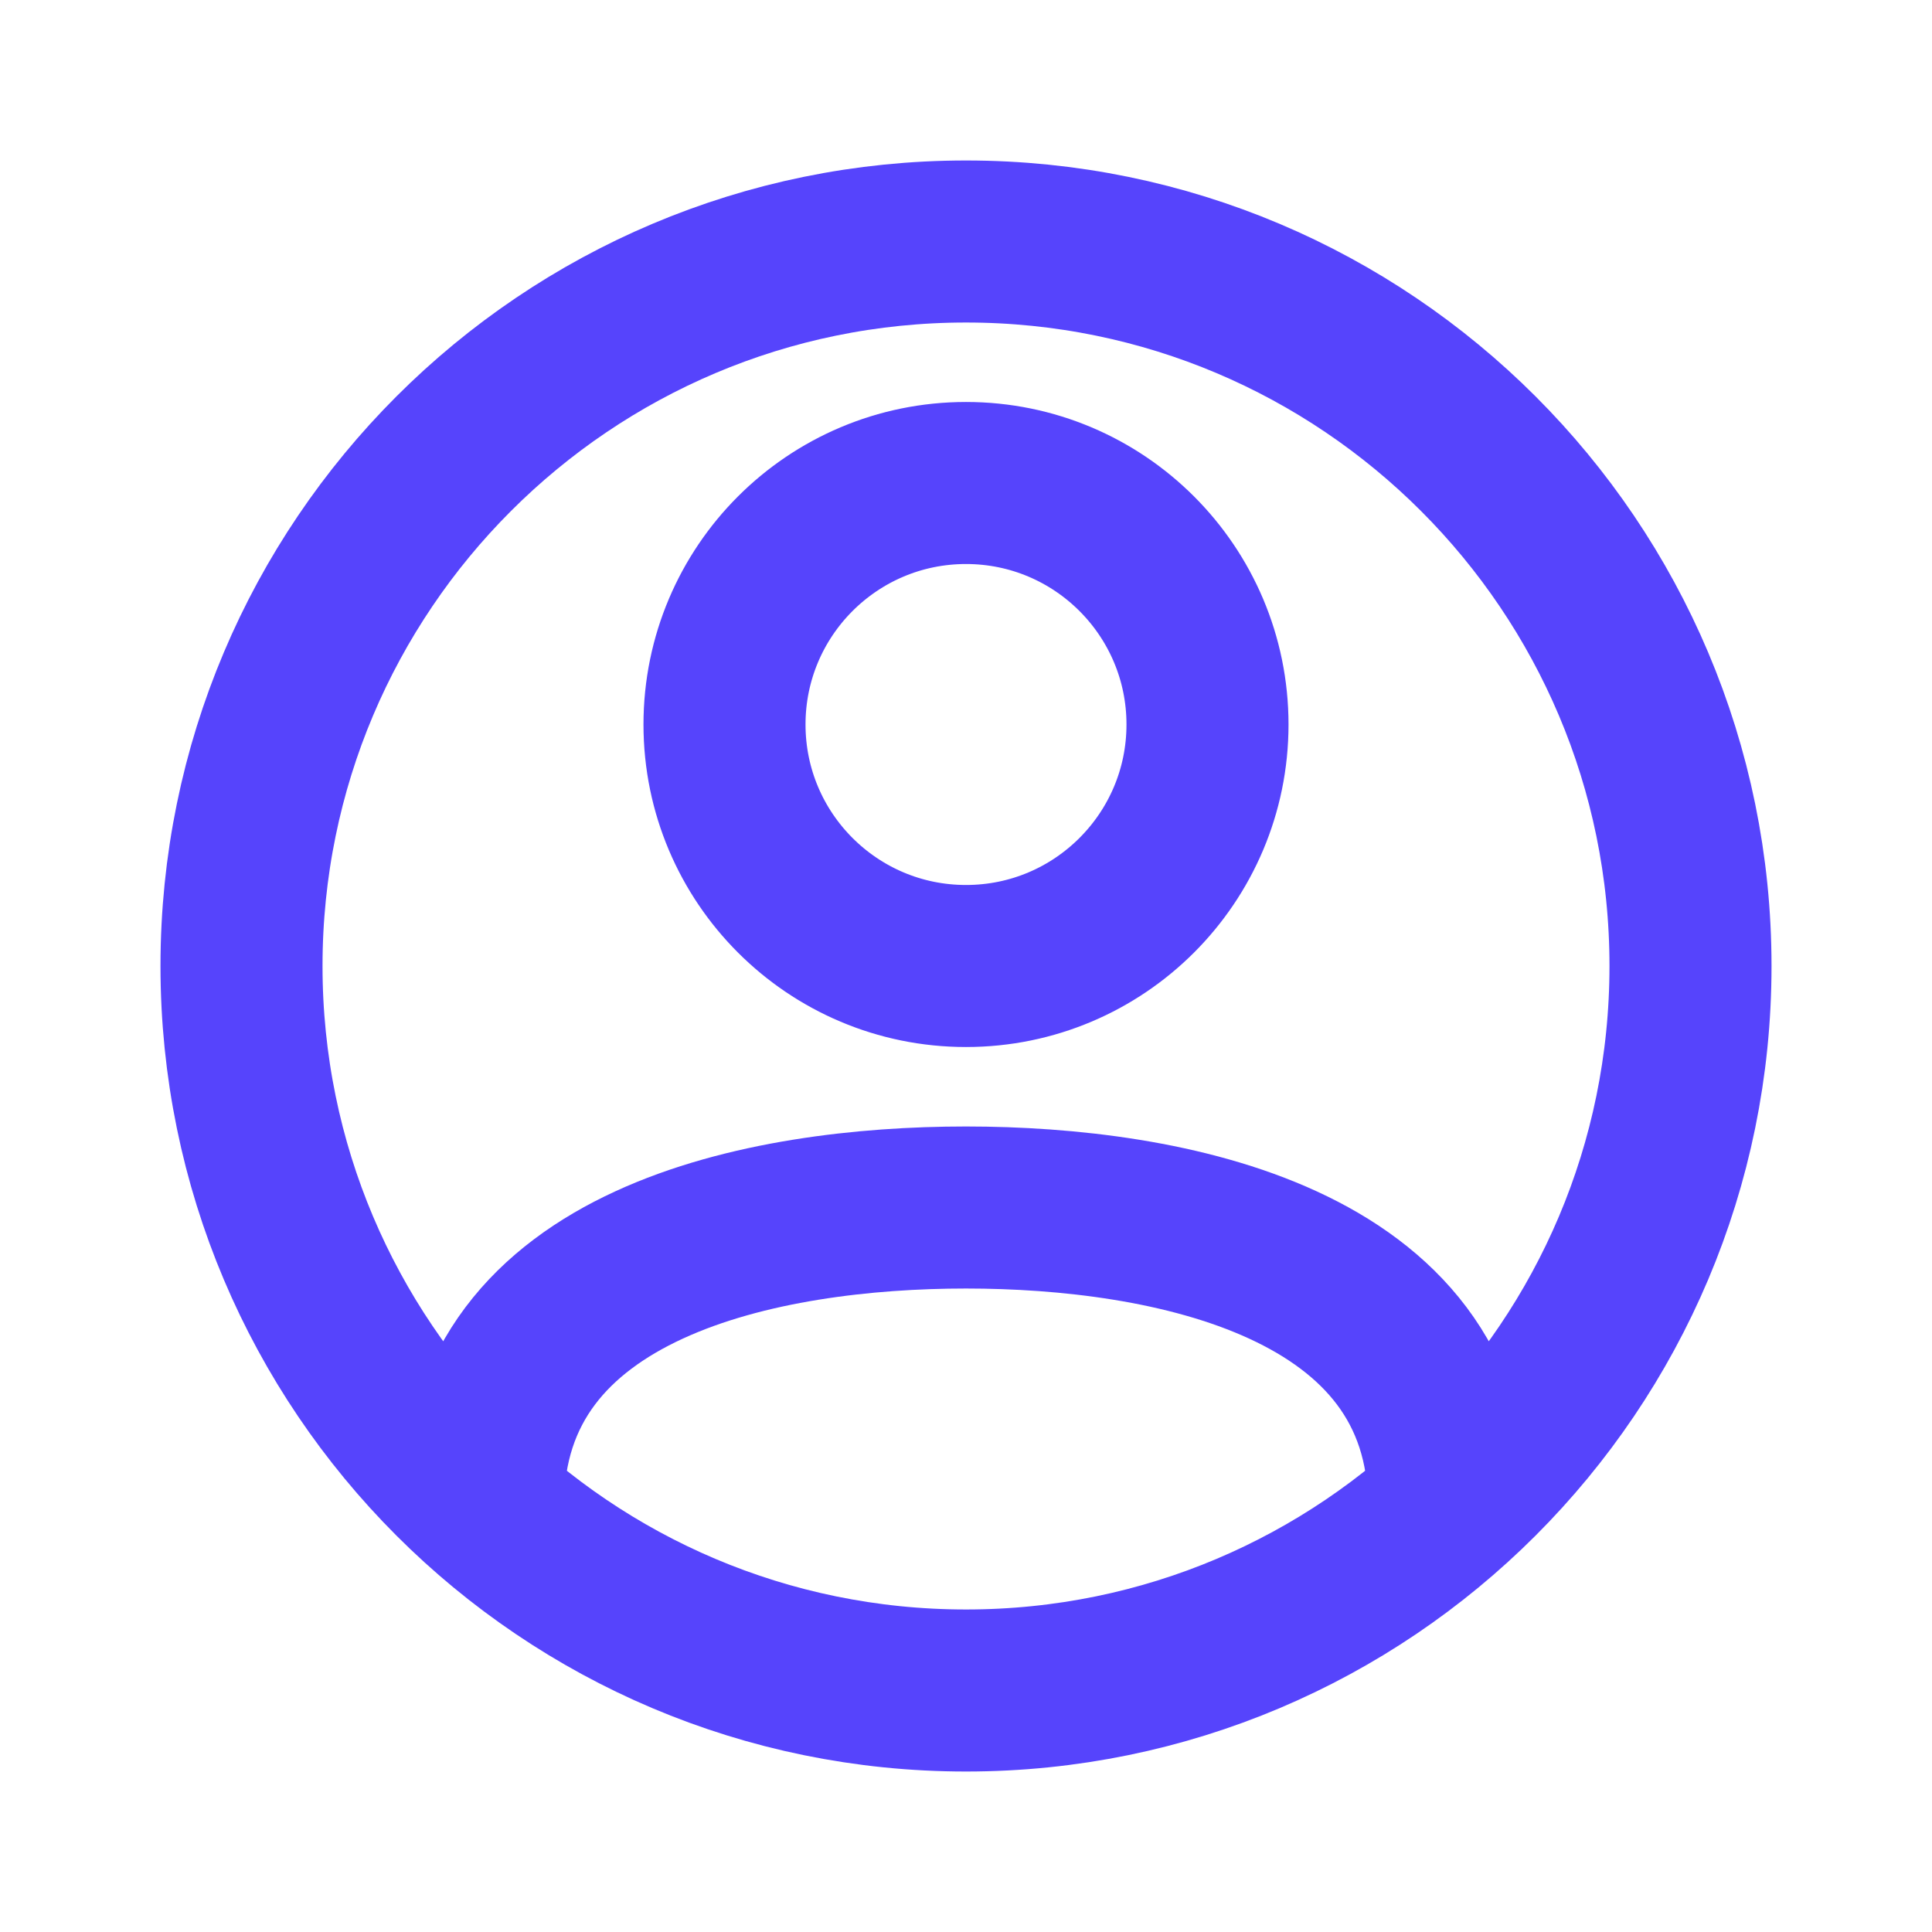 <svg width="31" height="31" viewBox="0 0 31 31" fill="none" xmlns="http://www.w3.org/2000/svg">
<path d="M23.25 24.157C23.25 20.241 18.729 19.375 15.5 19.375C12.271 19.375 7.75 20.241 7.75 24.157M27.125 15.5C27.125 21.92 21.92 27.125 15.5 27.125C9.08 27.125 3.875 21.92 3.875 15.5C3.875 9.08 9.08 3.875 15.5 3.875C21.92 3.875 27.125 9.08 27.125 15.5ZM19.375 11.625C19.375 13.765 17.64 15.5 15.5 15.5C13.36 15.5 11.625 13.765 11.625 11.625C11.625 9.485 13.36 7.75 15.5 7.75C17.64 7.75 19.375 9.485 19.375 11.625Z" stroke="#5644FC" stroke-width="2.6" stroke-linecap="round" stroke-linejoin="round"/>
</svg>
